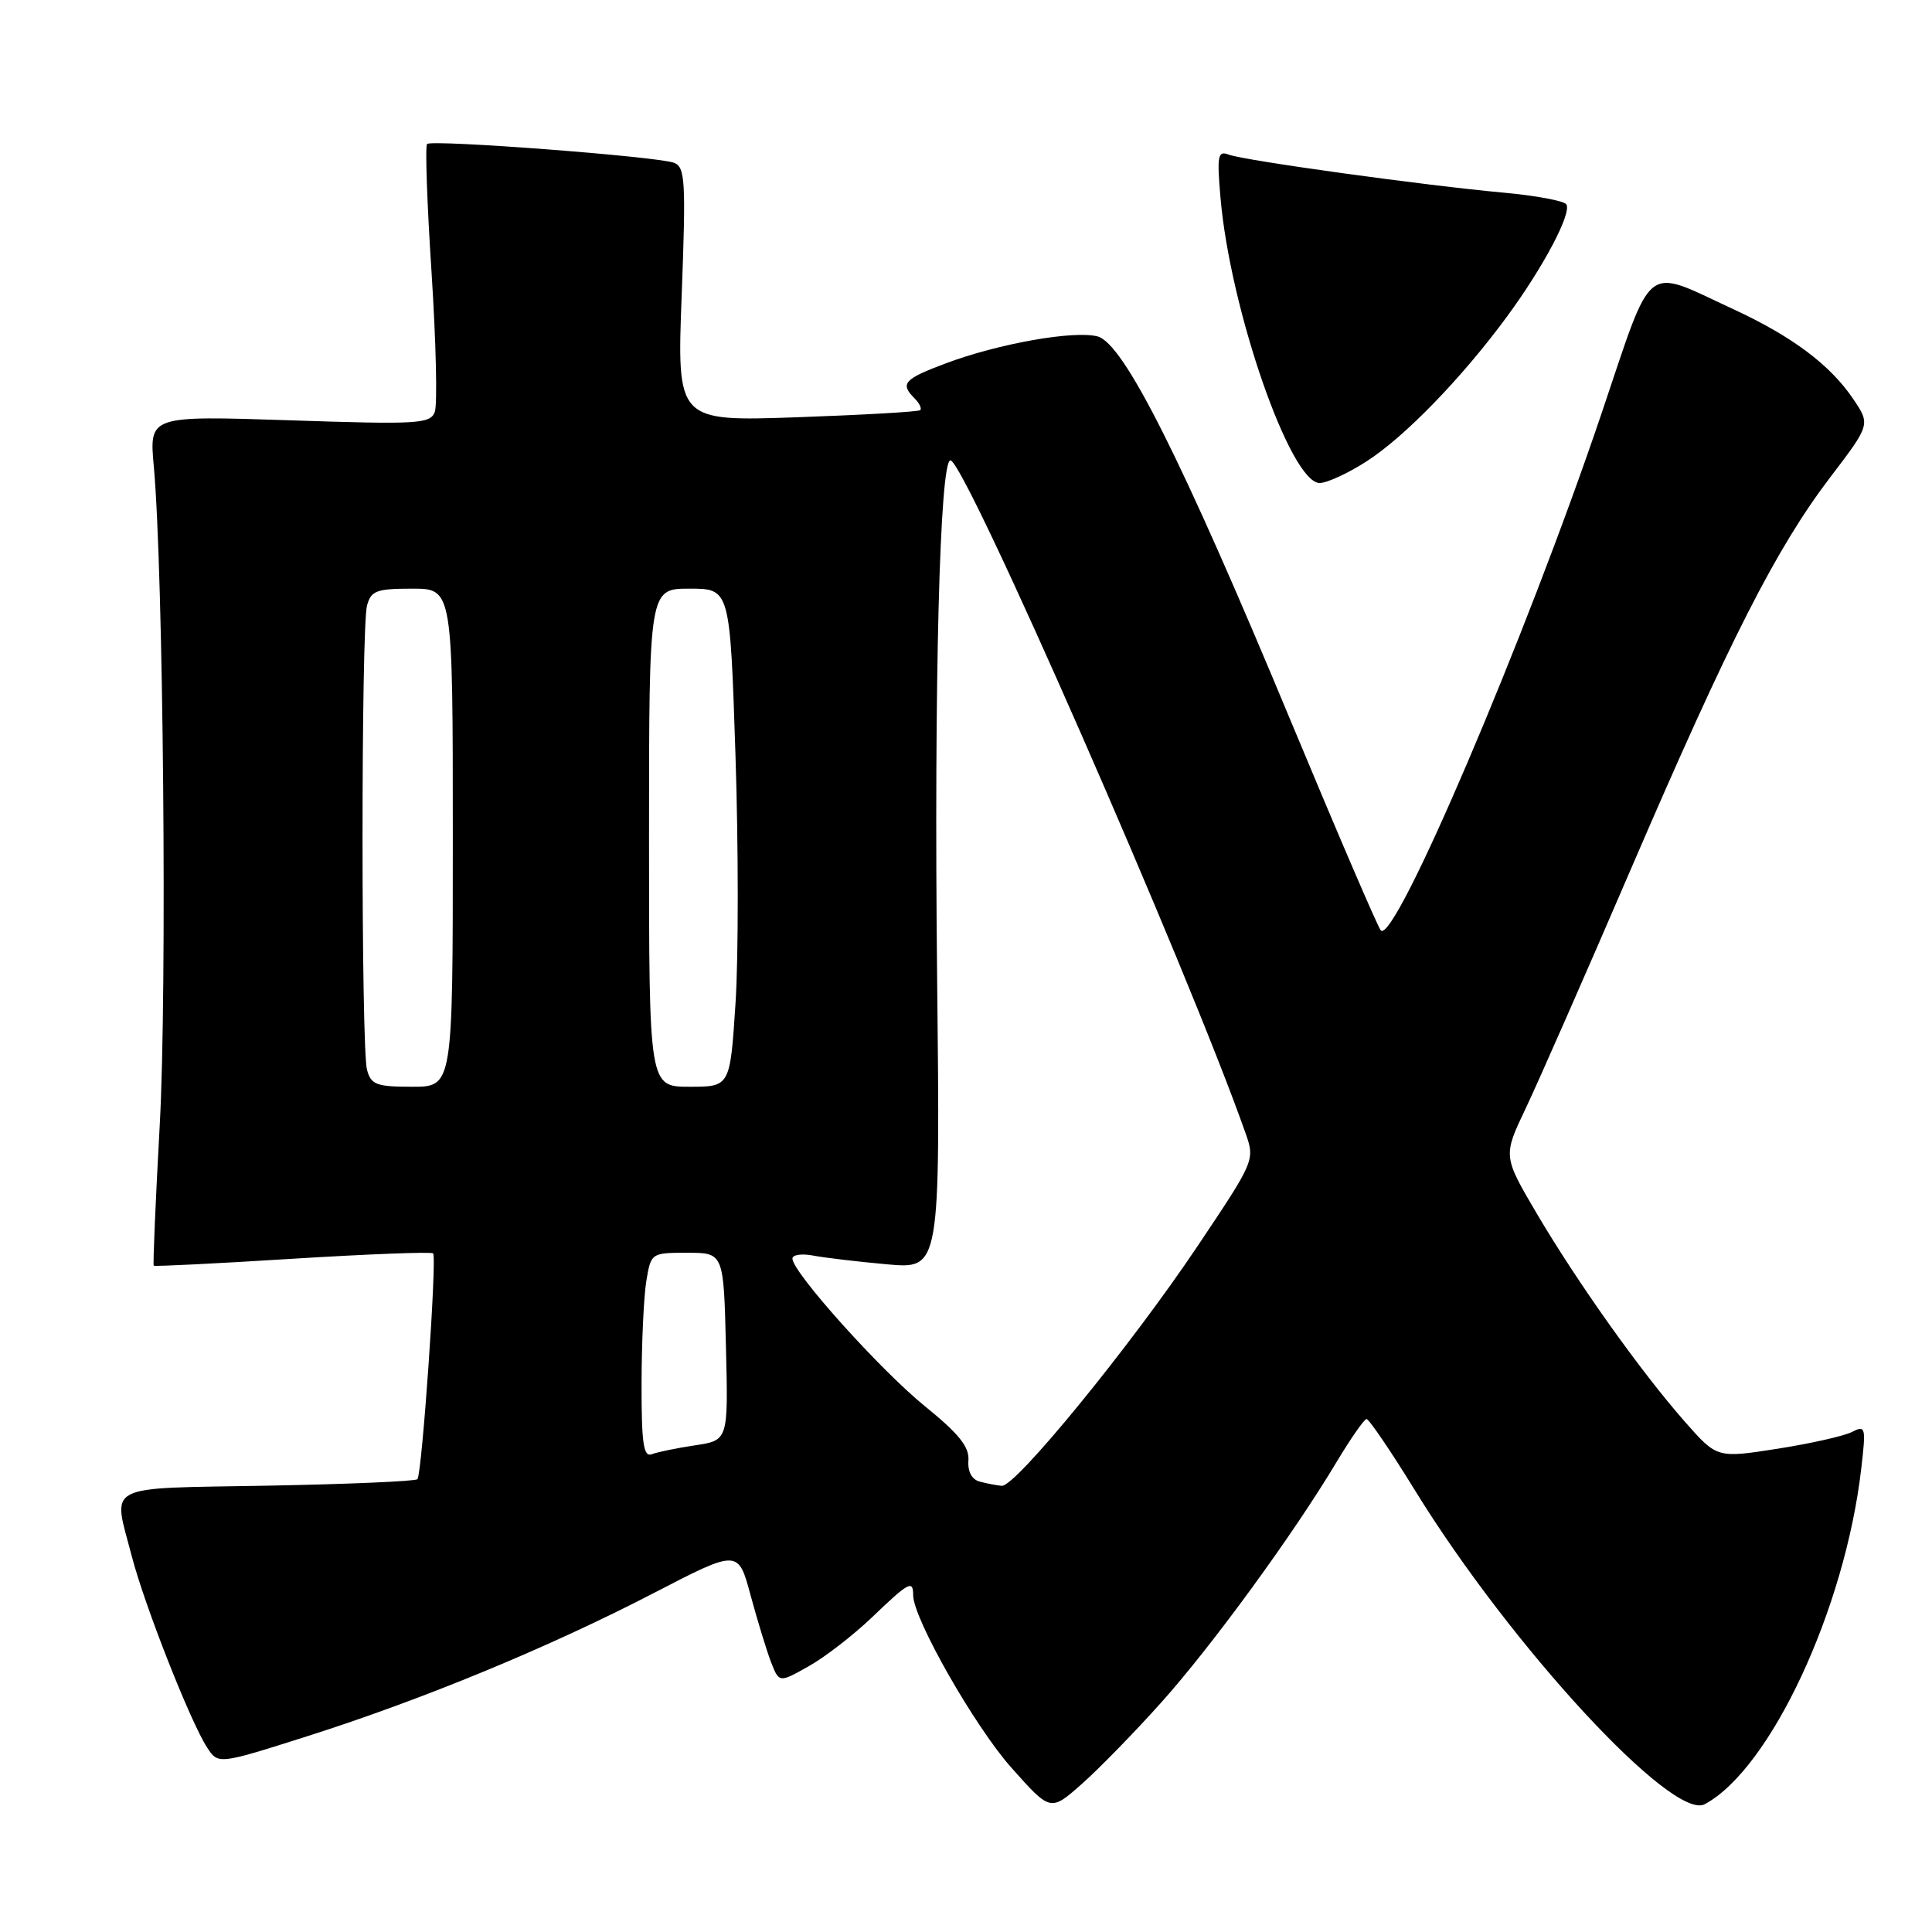 <?xml version="1.0" encoding="UTF-8" standalone="no"?>
<!DOCTYPE svg PUBLIC "-//W3C//DTD SVG 1.1//EN" "http://www.w3.org/Graphics/SVG/1.1/DTD/svg11.dtd" >
<svg xmlns="http://www.w3.org/2000/svg" xmlns:xlink="http://www.w3.org/1999/xlink" version="1.1" viewBox="0 0 256 256">
 <g >
 <path fill="currentColor"
d=" M 153.86 225.60 C 160.59 218.09 171.36 203.32 177.07 193.78 C 178.96 190.63 180.76 188.04 181.07 188.03 C 181.39 188.01 184.32 192.32 187.57 197.61 C 200.26 218.17 221.65 241.33 225.88 239.07 C 234.58 234.41 244.47 213.22 246.62 194.63 C 247.27 189.09 247.20 188.82 245.40 189.74 C 244.36 190.28 239.90 191.28 235.50 191.97 C 227.51 193.22 227.51 193.22 223.26 188.39 C 217.44 181.78 209.09 170.05 203.66 160.85 C 199.15 153.19 199.15 153.19 202.17 146.85 C 203.83 143.36 210.13 129.03 216.17 115.00 C 229.20 84.75 235.37 72.62 242.54 63.21 C 247.85 56.24 247.85 56.24 245.52 52.81 C 242.47 48.32 237.45 44.57 229.74 41.00 C 217.67 35.41 219.15 34.25 212.22 54.76 C 202.15 84.56 184.76 125.28 182.96 123.28 C 182.57 122.85 177.20 110.35 171.02 95.50 C 156.55 60.71 148.87 45.43 145.41 44.57 C 142.23 43.77 132.33 45.53 125.34 48.14 C 119.76 50.23 119.23 50.83 121.18 52.78 C 121.83 53.43 122.17 54.14 121.93 54.35 C 121.69 54.56 114.34 54.98 105.60 55.29 C 89.69 55.84 89.69 55.84 90.33 39.02 C 90.90 23.96 90.79 22.13 89.31 21.57 C 87.15 20.74 57.21 18.46 56.59 19.08 C 56.32 19.34 56.59 27.05 57.19 36.21 C 57.78 45.37 57.97 53.64 57.61 54.59 C 57.00 56.17 55.38 56.26 38.36 55.69 C 19.77 55.08 19.77 55.08 20.38 61.79 C 21.65 75.79 22.15 131.22 21.17 148.99 C 20.61 159.16 20.25 167.58 20.37 167.71 C 20.49 167.83 28.78 167.42 38.79 166.79 C 48.81 166.17 57.18 165.85 57.39 166.08 C 57.92 166.64 55.91 195.36 55.31 196.00 C 55.05 196.28 46.10 196.66 35.42 196.86 C 13.41 197.26 14.93 196.46 17.47 206.24 C 19.17 212.77 25.26 228.22 27.44 231.55 C 28.92 233.81 28.92 233.81 40.71 230.06 C 56.02 225.19 72.73 218.29 86.66 211.07 C 97.82 205.29 97.82 205.29 99.46 211.40 C 100.37 214.75 101.59 218.74 102.17 220.25 C 103.24 222.99 103.24 222.99 107.15 220.79 C 109.30 219.59 113.08 216.66 115.55 214.30 C 120.44 209.61 121.00 209.31 121.00 211.38 C 121.00 214.46 129.21 228.86 134.05 234.27 C 139.20 240.05 139.20 240.05 143.35 236.38 C 145.63 234.36 150.36 229.51 153.86 225.60 Z  M 181.05 61.15 C 186.10 57.92 193.68 50.11 199.66 41.98 C 204.50 35.41 208.28 28.26 207.55 27.08 C 207.26 26.62 203.53 25.92 199.26 25.53 C 188.79 24.58 164.87 21.27 162.82 20.49 C 161.37 19.93 161.24 20.59 161.72 26.18 C 162.99 40.99 170.98 64.00 174.86 64.00 C 175.82 64.00 178.61 62.72 181.05 61.15 Z  M 129.82 196.32 C 128.77 196.05 128.21 194.99 128.32 193.51 C 128.46 191.72 127.04 189.96 122.53 186.31 C 116.63 181.52 105.00 168.56 105.00 166.77 C 105.00 166.26 106.24 166.08 107.75 166.37 C 109.26 166.66 113.67 167.18 117.55 167.53 C 124.59 168.16 124.59 168.16 124.17 129.14 C 123.76 90.51 124.52 61.00 125.94 61.00 C 127.83 61.00 157.30 128.18 165.03 150.12 C 166.30 153.73 166.27 153.79 158.68 165.12 C 149.82 178.35 134.54 197.05 132.74 196.88 C 132.06 196.82 130.74 196.57 129.82 196.32 Z  M 85.01 183.36 C 85.02 177.94 85.30 171.81 85.64 169.75 C 86.26 166.02 86.29 166.00 91.07 166.00 C 95.89 166.00 95.89 166.00 96.19 178.43 C 96.50 190.85 96.50 190.85 92.12 191.51 C 89.71 191.87 87.13 192.40 86.37 192.69 C 85.27 193.11 85.00 191.30 85.01 183.36 Z  M 48.63 141.75 C 47.84 138.82 47.84 83.18 48.63 80.25 C 49.16 78.27 49.88 78.00 54.62 78.00 C 60.00 78.00 60.00 78.00 60.00 111.00 C 60.00 144.00 60.00 144.00 54.62 144.00 C 49.88 144.00 49.16 143.73 48.63 141.75 Z  M 86.00 111.00 C 86.00 78.00 86.00 78.00 91.36 78.00 C 96.73 78.00 96.73 78.00 97.45 99.93 C 97.85 111.99 97.86 126.84 97.46 132.93 C 96.74 144.00 96.74 144.00 91.37 144.00 C 86.00 144.00 86.00 144.00 86.00 111.00 Z "/>
</g>
</svg>